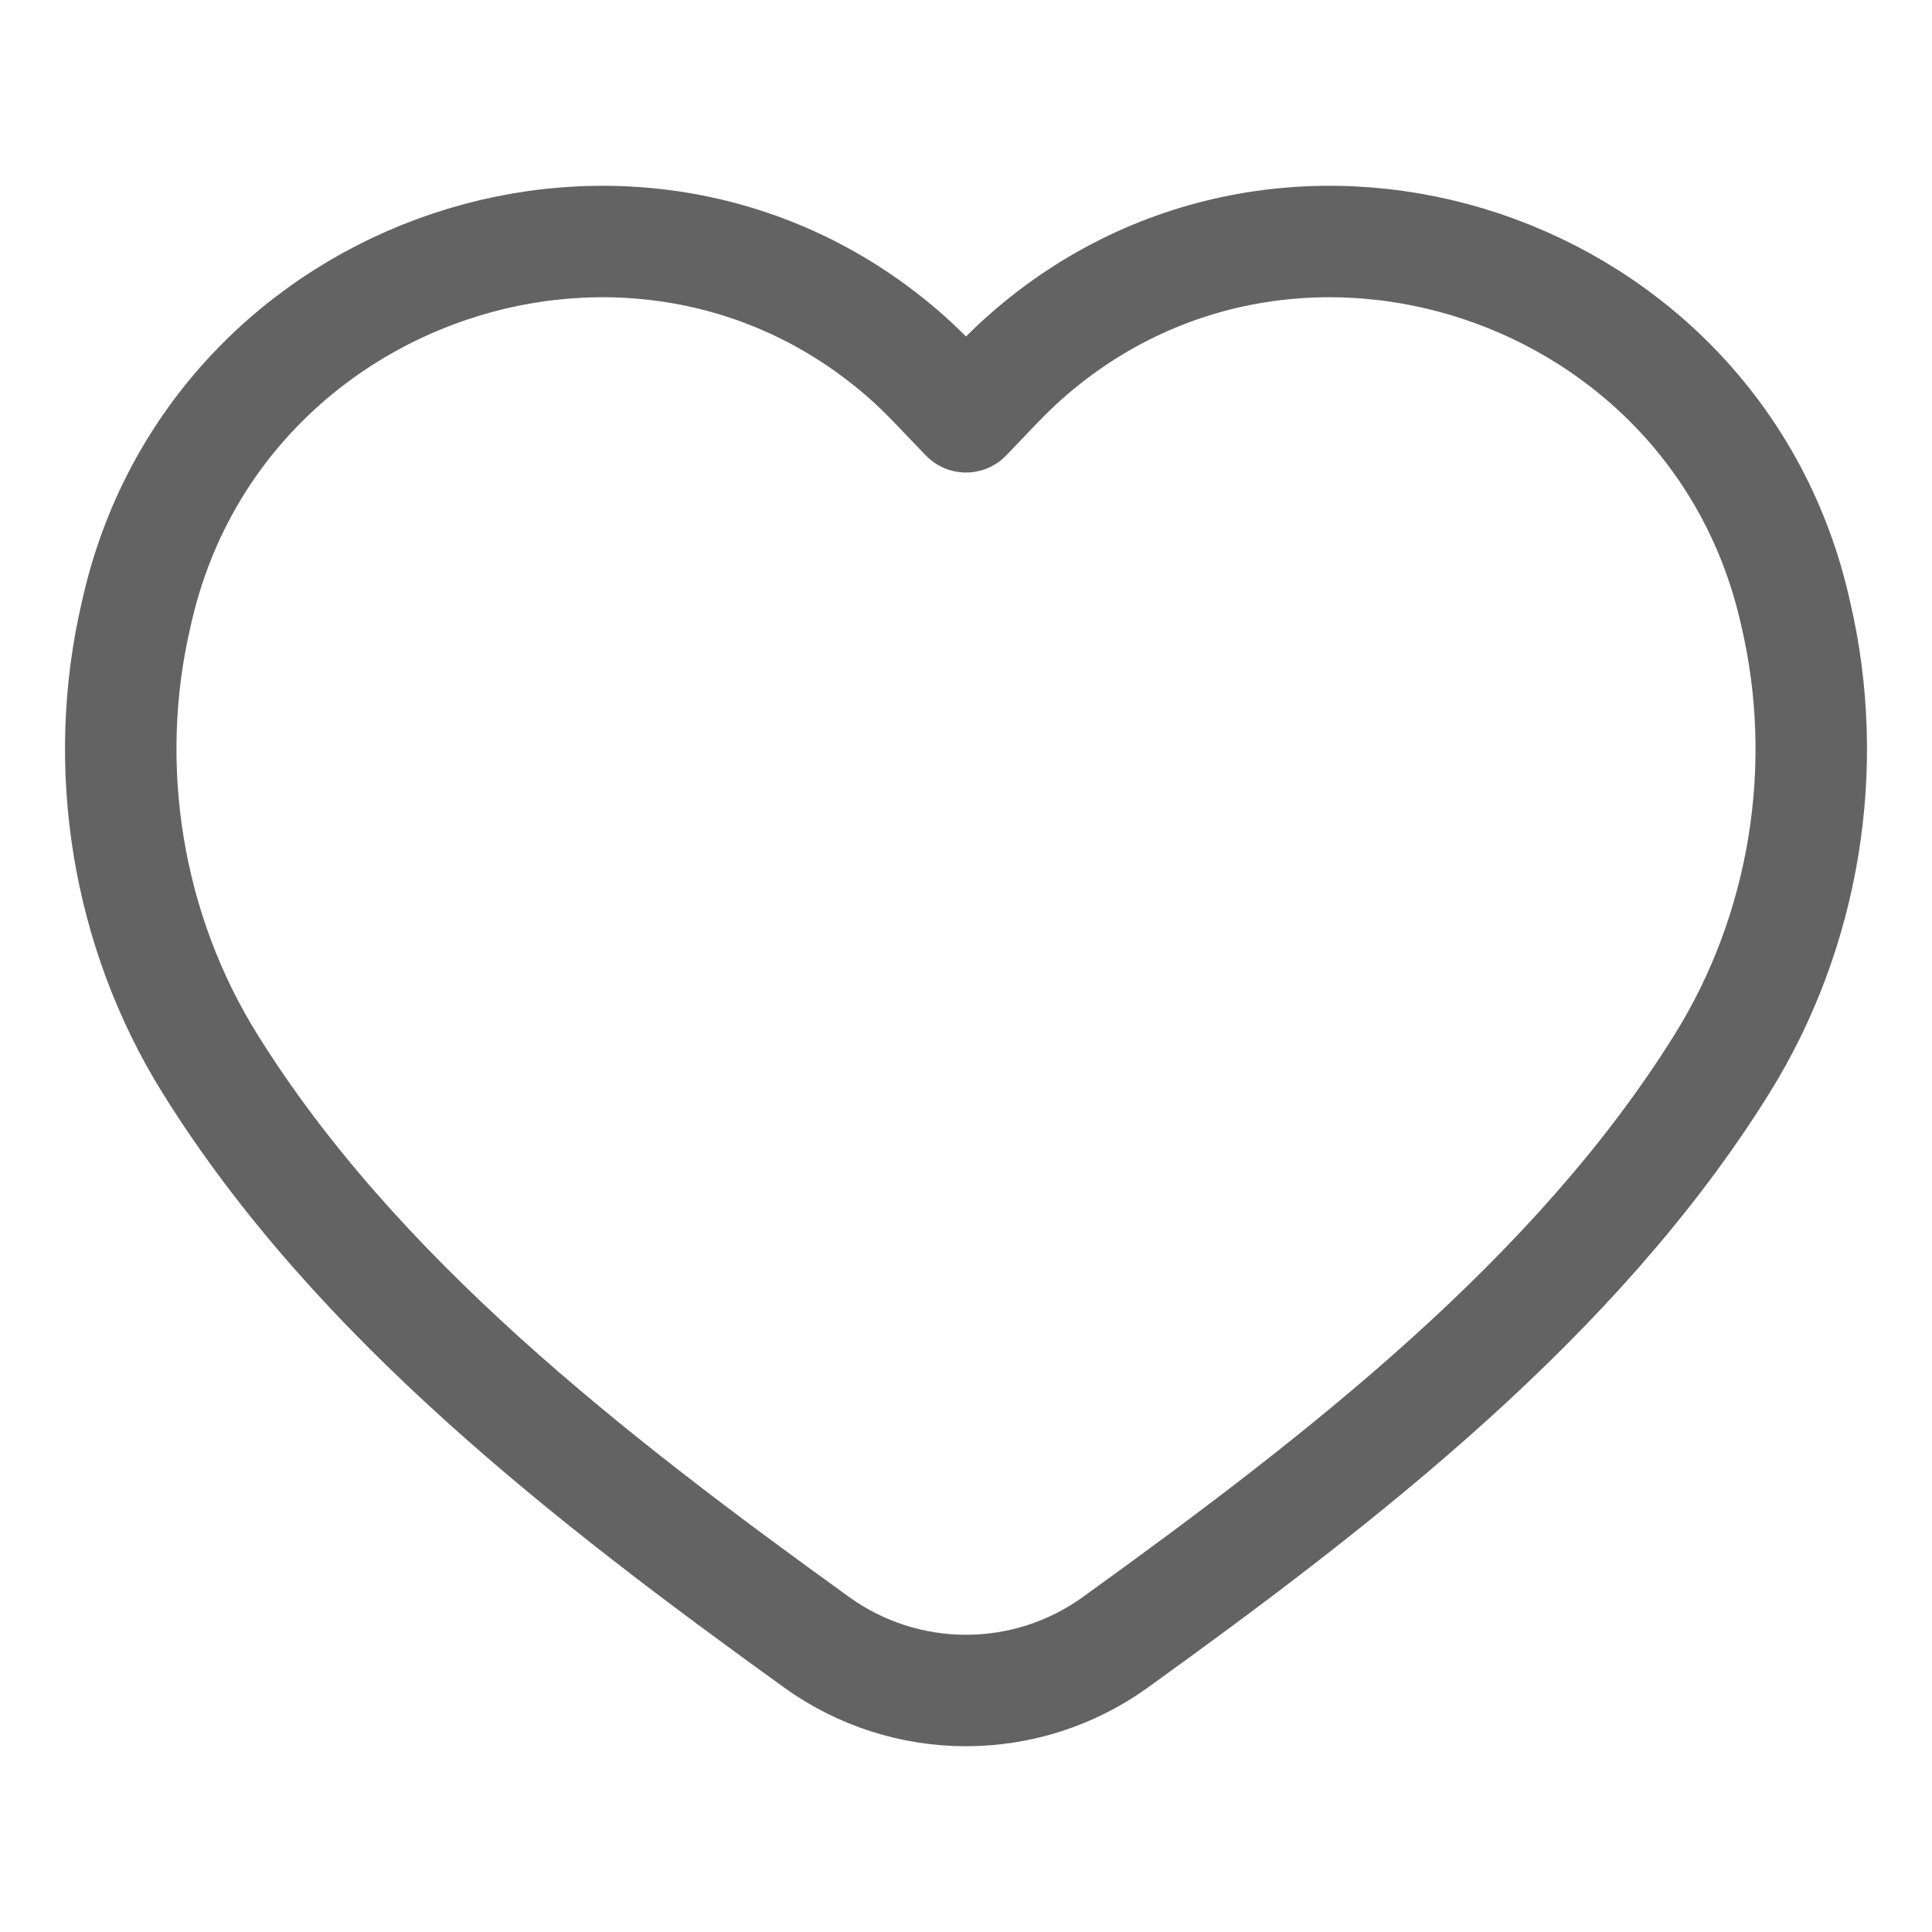 <svg width="26" height="26" viewBox="0 0 26 26" fill="none" xmlns="http://www.w3.org/2000/svg">
<path d="M23.172 14.32C24.287 12.532 24.65 10.317 24.165 8.257C23.128 3.565 17.389 1.648 13.814 4.792C13.53 5.039 13.278 5.325 13 5.609C12.722 5.325 12.469 5.039 12.187 4.792C8.611 1.648 2.872 3.565 1.835 8.257C1.35 10.317 1.713 12.532 2.829 14.32C4.78 17.454 7.927 19.894 10.997 22.106C11.581 22.525 12.281 22.75 13 22.75C13.719 22.75 14.419 22.525 15.003 22.106C18.073 19.894 21.22 17.454 23.172 14.32Z" stroke="#636363" stroke-width="1.5" stroke-linecap="round" stroke-linejoin="round"/>
</svg>

